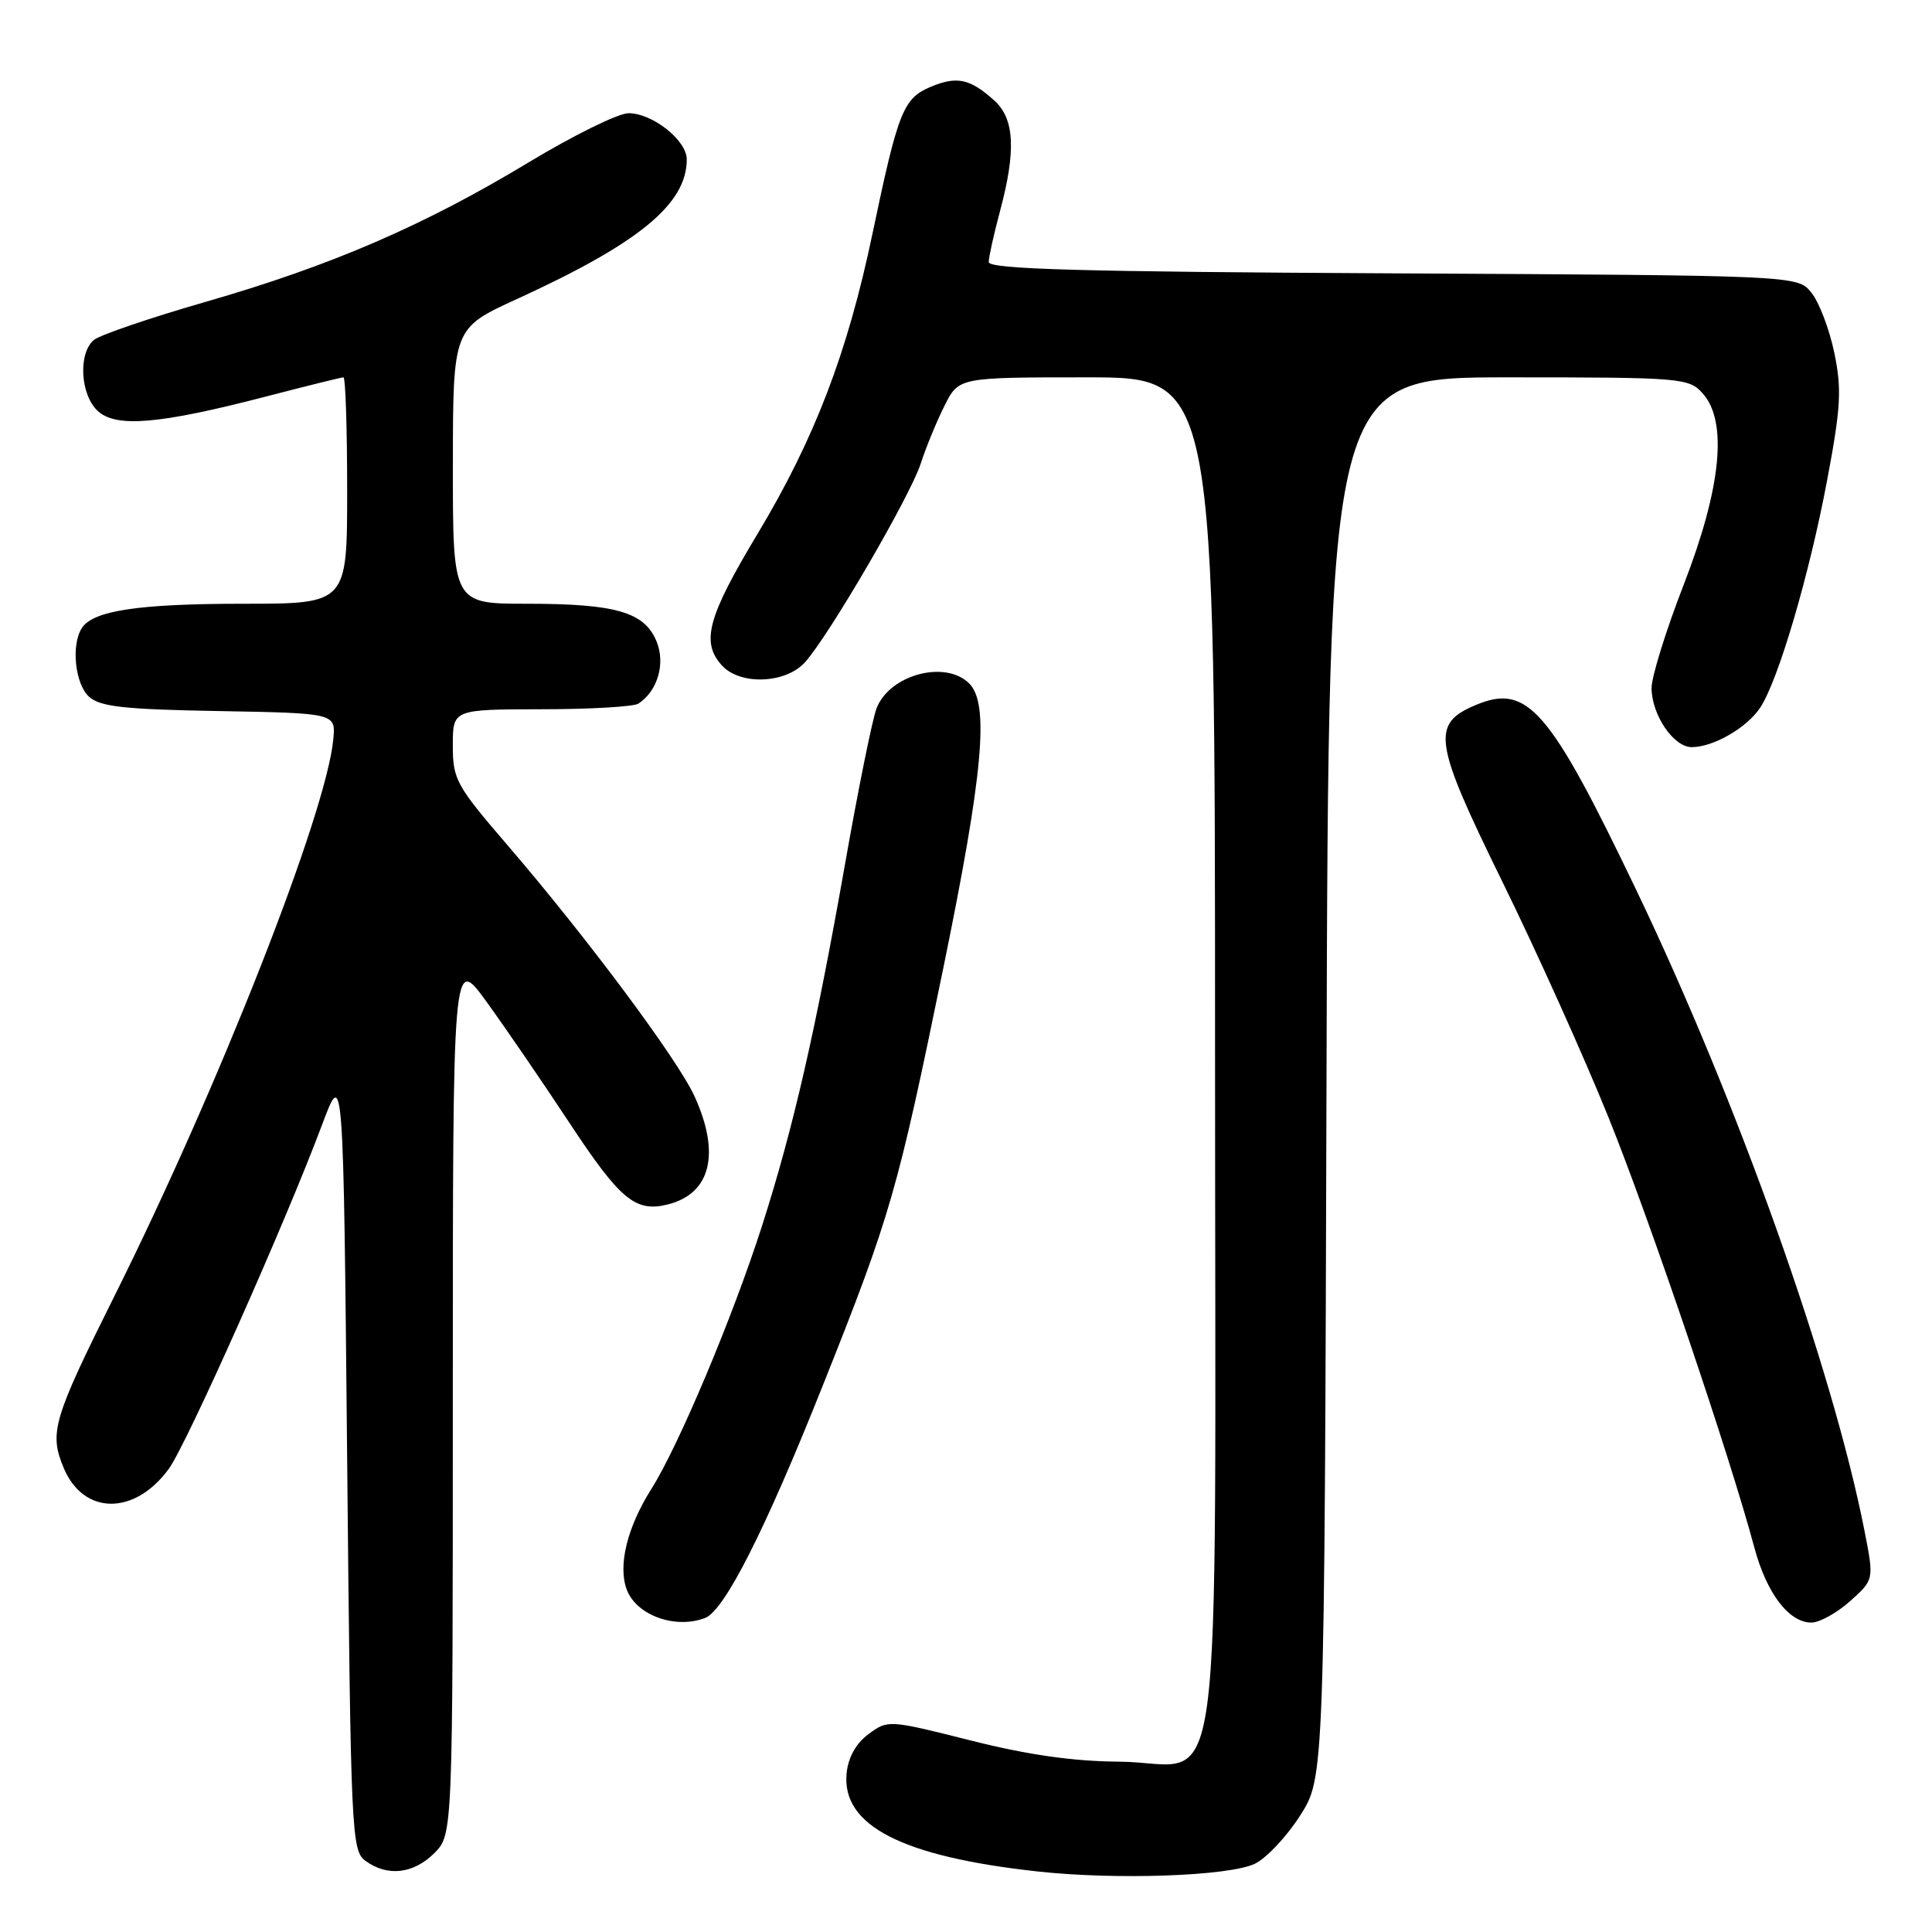 <?xml version="1.0" encoding="UTF-8" standalone="no"?>
<!DOCTYPE svg PUBLIC "-//W3C//DTD SVG 1.1//EN" "http://www.w3.org/Graphics/SVG/1.1/DTD/svg11.dtd" >
<svg xmlns="http://www.w3.org/2000/svg" xmlns:xlink="http://www.w3.org/1999/xlink" version="1.1" viewBox="0 0 256 256">
 <g >
 <path fill="currentColor"
d=" M 166.25 246.97 C 167.76 246.26 170.46 243.40 172.25 240.61 C 175.50 235.55 175.50 235.55 175.77 142.77 C 176.03 50.00 176.03 50.00 199.86 50.00 C 222.83 50.00 223.76 50.08 225.60 52.11 C 228.96 55.83 228.09 64.62 223.09 77.50 C 220.74 83.55 218.83 89.71 218.84 91.18 C 218.87 94.75 221.76 99.00 224.16 99.00 C 227.04 99.00 231.49 96.42 233.25 93.75 C 235.65 90.08 239.74 76.18 242.09 63.71 C 243.93 53.94 244.06 51.60 243.05 46.72 C 242.40 43.61 241.04 40.04 240.02 38.78 C 238.18 36.50 238.18 36.50 184.59 36.22 C 143.12 36.01 131.00 35.67 131.01 34.72 C 131.02 34.05 131.69 31.02 132.50 28.00 C 134.65 19.98 134.44 15.74 131.75 13.32 C 128.52 10.41 126.80 10.05 123.31 11.51 C 119.68 13.04 119.00 14.76 115.60 31.00 C 112.30 46.76 107.94 58.15 100.39 70.72 C 93.75 81.77 92.86 85.08 95.65 88.17 C 98.06 90.83 104.11 90.60 106.67 87.75 C 109.86 84.20 120.59 65.77 122.00 61.43 C 122.70 59.27 124.12 55.81 125.16 53.75 C 127.04 50.00 127.04 50.00 144.02 50.00 C 161.00 50.00 161.00 50.00 161.00 139.39 C 161.00 244.35 162.45 233.54 148.34 233.43 C 142.19 233.39 136.17 232.53 128.58 230.61 C 117.74 227.88 117.64 227.88 115.08 229.78 C 113.42 231.01 112.39 232.86 112.18 234.97 C 111.50 241.89 119.50 246.01 137.50 247.98 C 147.90 249.12 162.76 248.60 166.25 246.97 Z  M 57.55 245.55 C 60.00 243.09 60.00 243.09 60.00 184.85 C 60.00 126.60 60.00 126.60 64.41 132.66 C 66.83 135.99 71.81 143.26 75.47 148.81 C 82.19 159.00 84.21 160.67 88.50 159.59 C 94.18 158.16 95.49 152.88 92.04 145.29 C 89.83 140.42 77.81 124.28 67.28 112.03 C 60.43 104.07 60.00 103.28 60.00 98.78 C 60.00 94.00 60.00 94.00 71.75 93.98 C 78.21 93.98 84.00 93.64 84.60 93.23 C 87.16 91.53 88.20 87.91 86.99 84.97 C 85.38 81.10 81.60 80.00 69.85 80.00 C 60.00 80.00 60.00 80.00 60.01 61.75 C 60.02 43.50 60.02 43.50 68.48 39.63 C 84.69 32.22 91.00 27.03 91.00 21.12 C 91.00 18.60 86.47 15.00 83.28 15.00 C 81.93 15.00 75.97 17.94 70.04 21.52 C 56.18 29.89 43.83 35.23 27.20 40.01 C 19.89 42.12 13.25 44.38 12.45 45.04 C 10.32 46.81 10.64 52.36 12.98 54.48 C 15.43 56.70 21.18 56.20 35.37 52.51 C 40.68 51.13 45.24 50.00 45.51 50.00 C 45.78 50.00 46.00 56.75 46.00 65.00 C 46.00 80.00 46.00 80.00 32.24 80.00 C 18.35 80.00 12.31 80.91 10.84 83.23 C 9.40 85.49 9.95 90.64 11.80 92.32 C 13.27 93.65 16.45 94.00 29.05 94.22 C 44.50 94.50 44.50 94.50 44.16 98.00 C 43.21 107.85 28.97 144.05 15.19 171.68 C 7.02 188.06 6.49 189.84 8.44 194.51 C 11.06 200.78 17.83 200.84 22.36 194.64 C 24.74 191.38 37.80 162.08 42.69 149.00 C 45.50 141.50 45.50 141.50 46.00 193.33 C 46.48 243.18 46.57 245.22 48.44 246.58 C 51.33 248.70 54.79 248.30 57.55 245.55 Z  M 93.43 214.39 C 96.00 213.40 101.38 202.78 109.06 183.50 C 118.04 160.97 118.90 157.96 125.01 128.19 C 130.27 102.54 131.12 93.26 128.43 90.57 C 125.26 87.40 117.84 89.40 116.14 93.88 C 115.59 95.32 113.71 104.60 111.97 114.50 C 108.05 136.70 105.11 149.52 100.95 162.50 C 97.10 174.51 89.92 191.59 86.30 197.31 C 83.09 202.40 81.85 207.49 83.06 210.66 C 84.35 214.05 89.50 215.90 93.43 214.39 Z  M 245.15 212.16 C 248.32 209.32 248.32 209.32 247.07 202.91 C 242.85 181.41 230.25 145.98 216.87 118.05 C 205.32 93.93 202.41 90.55 195.59 93.40 C 189.58 95.91 189.92 98.19 199.08 116.85 C 203.58 126.01 209.89 140.03 213.11 148.00 C 218.62 161.65 229.18 192.80 232.45 205.02 C 234.07 211.10 237.03 215.00 240.02 215.00 C 241.09 215.00 243.40 213.72 245.15 212.16 Z "/>
</g>
</svg>